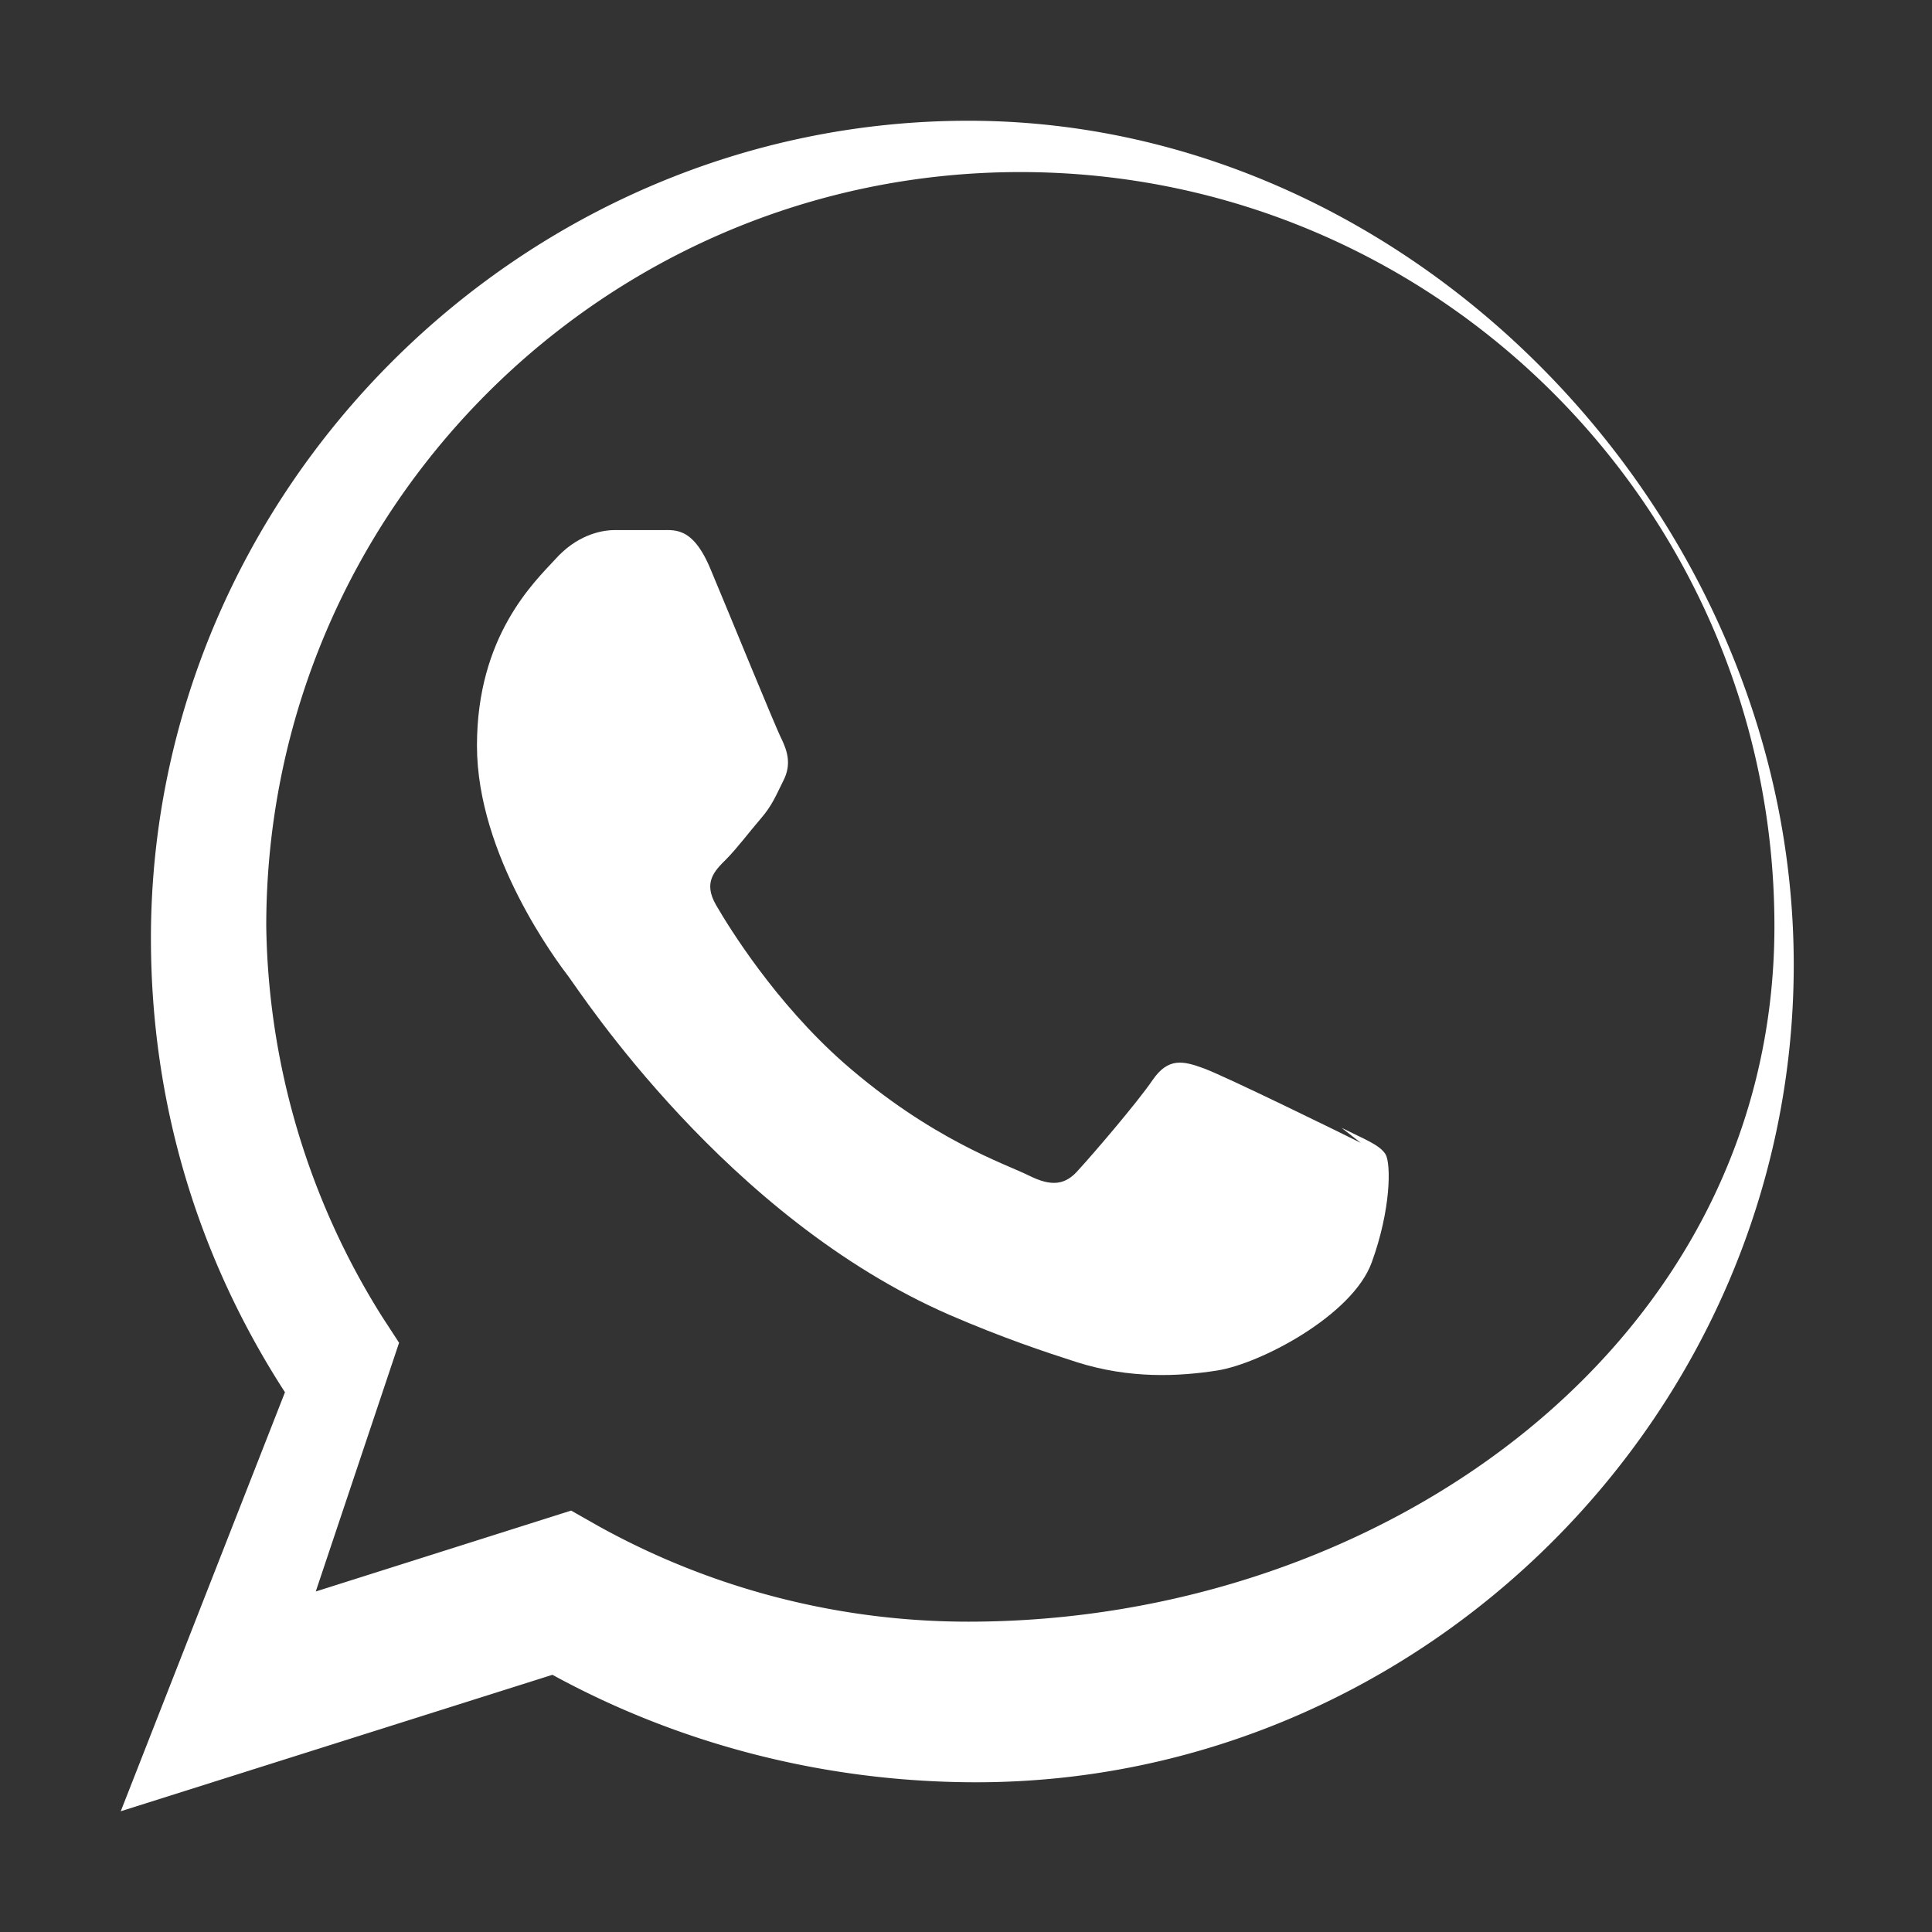 <!-- /public/icons/whatsapp.svg -->
<svg xmlns="http://www.w3.org/2000/svg" viewBox="0 0 32 32">
  <rect x="0" y="0" width="32" height="32" fill="#333333" stroke="none"/>
  <!-- White glyphs; no background -->
  <path fill="#ffffff" d="M16.04 2C8.63 2 2.5 8.13 2.5 15.54c0 2.72.77 5.28 2.22 7.52L2 30l7.15-2.26c2.14 1.17 4.56 1.78 7.02 1.78 7.41 0 13.54-6.13 13.54-13.54S23.45 2 16.04 2zm0 24.86c-2.16 0-4.27-.55-6.14-1.59l-.44-.25-4.23 1.34 1.38-4.12-.28-.43a12.46 12.46 0 01-1.92-6.47c0-6.89 5.6-12.49 12.49-12.49 6.89 0 12.49 5.6 12.49 12.49S22.93 26.86 16.04 26.86z"/>
  <path fill="#ffffff" d="M22.54 18.93c-.38-.19-2.24-1.1-2.59-1.23-.35-.13-.6-.19-.86.19-.26.38-.99 1.23-1.22 1.48-.22.26-.45.29-.83.1-.38-.19-1.61-.59-3.07-1.87-1.13-1-1.89-2.23-2.11-2.61-.22-.38-.02-.57.17-.76.17-.17.38-.45.57-.67.19-.22.25-.38.38-.64.13-.26.06-.48-.03-.67-.1-.19-.86-2.06-1.18-2.82-.31-.75-.63-.64-.86-.65h-.73c-.25 0-.64.1-.98.48-.35.38-1.3 1.27-1.3 3.09 0 1.82 1.33 3.58 1.52 3.83.19.25 2.61 3.99 6.31 5.6.88.38 1.57.61 2.1.78.88.28 1.69.24 2.33.14.71-.11 2.24-.91 2.56-1.79.32-.88.32-1.63.23-1.79-.1-.16-.35-.25-.73-.44z"/>
</svg>

